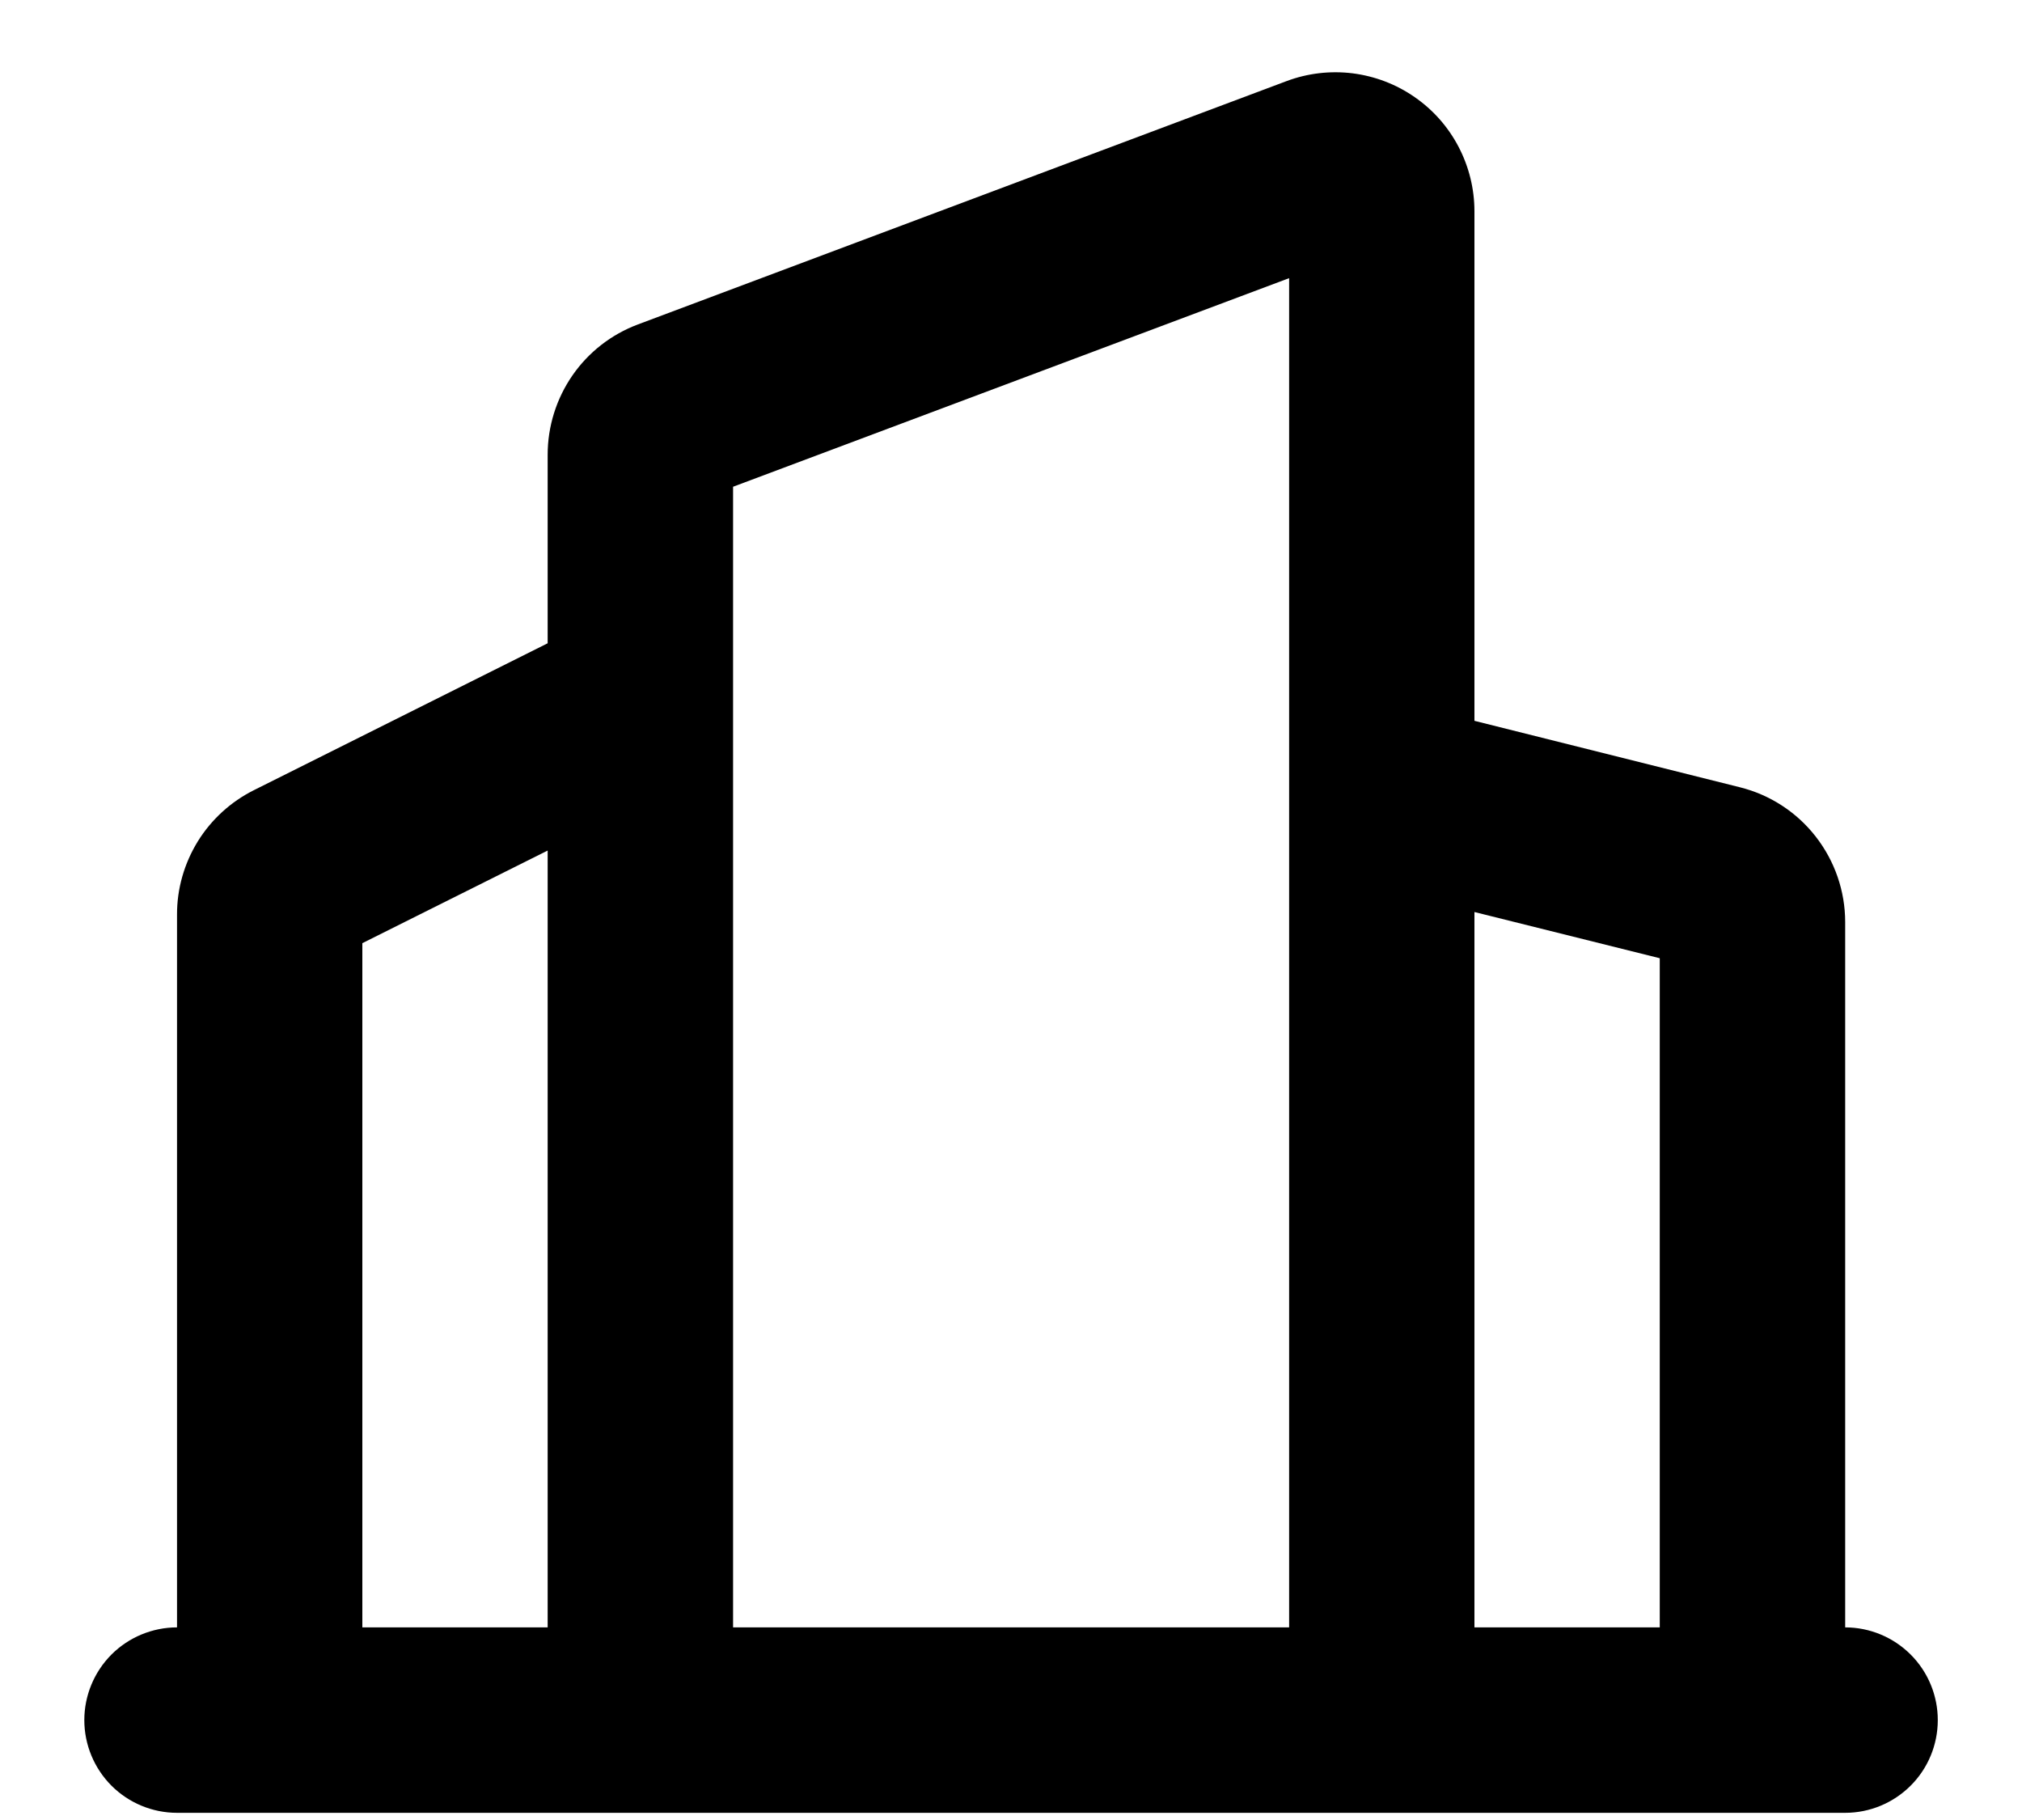 <svg width="20" height="18" viewBox="0 0 20 18" fill="none" xmlns="http://www.w3.org/2000/svg">
<path fill-rule="evenodd" clip-rule="evenodd" d="M14.584 2.09V7.129L17.209 7.786C17.507 7.86 17.771 8.032 17.959 8.273C18.148 8.515 18.251 8.813 18.251 9.119V16.095C18.494 16.095 18.727 16.192 18.899 16.364C19.071 16.536 19.167 16.769 19.167 17.012C19.167 17.255 19.071 17.488 18.899 17.66C18.727 17.832 18.494 17.929 18.251 17.929H1.751C1.508 17.929 1.274 17.832 1.102 17.66C0.931 17.488 0.834 17.255 0.834 17.012C0.834 16.769 0.931 16.536 1.102 16.364C1.274 16.192 1.508 16.095 1.751 16.095V9.046C1.75 8.79 1.822 8.54 1.956 8.322C2.09 8.105 2.283 7.929 2.511 7.815L5.417 6.362V4.497C5.417 4.217 5.503 3.943 5.662 3.713C5.821 3.483 6.047 3.307 6.309 3.209L12.726 0.802C12.934 0.724 13.158 0.698 13.378 0.725C13.599 0.753 13.81 0.833 13.992 0.96C14.175 1.086 14.324 1.255 14.427 1.452C14.53 1.649 14.584 1.868 14.584 2.09ZM12.751 2.751L7.251 4.814V16.095H12.751V2.751ZM14.584 9.02V16.095H16.417V9.477L14.584 9.02ZM5.417 8.412L3.584 9.328V16.095H5.417V8.412Z" fill="currentColor"/>
</svg>
